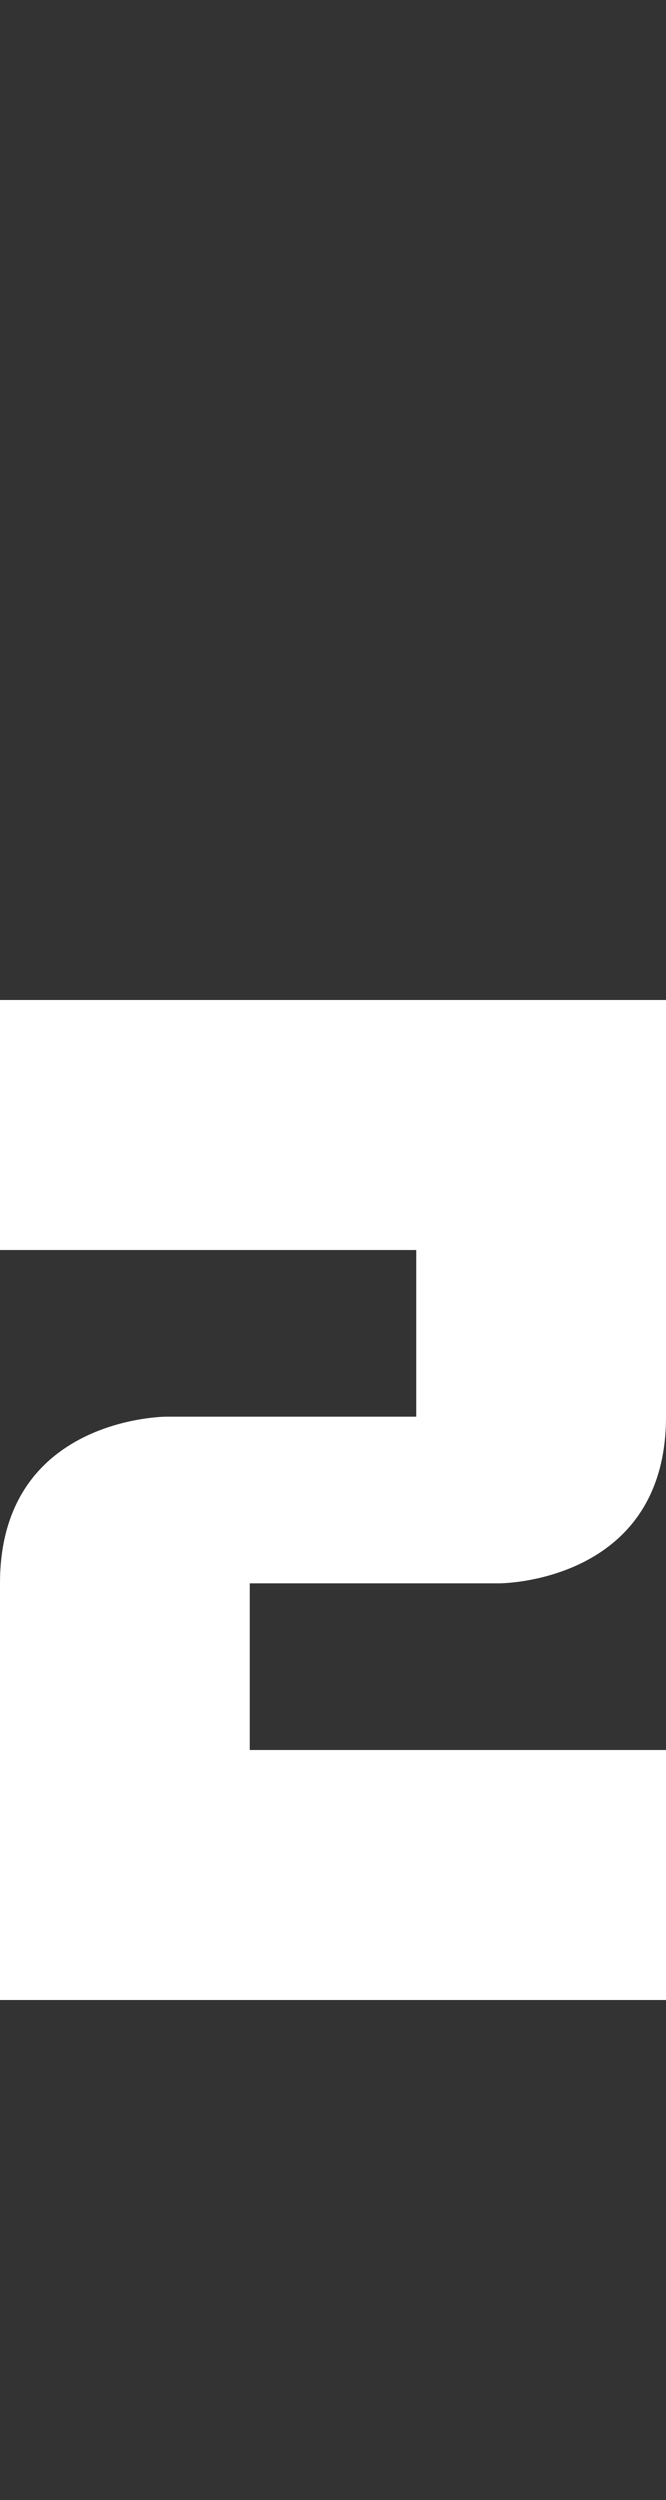 <svg width="4" height="15" viewBox="0 0 4 15" fill="none" xmlns="http://www.w3.org/2000/svg">
<rect x="0" y="0" width="4" height="15" fill="#333333" stroke="none"/>
<path d="M4 12V10.5H1.5V9.5H3C3 9.5 4 9.5 4 8.5V6H0V7.5H2.5V8.5H1C1 8.5 0 8.5 0 9.5V12H4Z" fill="white"/>
</svg>

